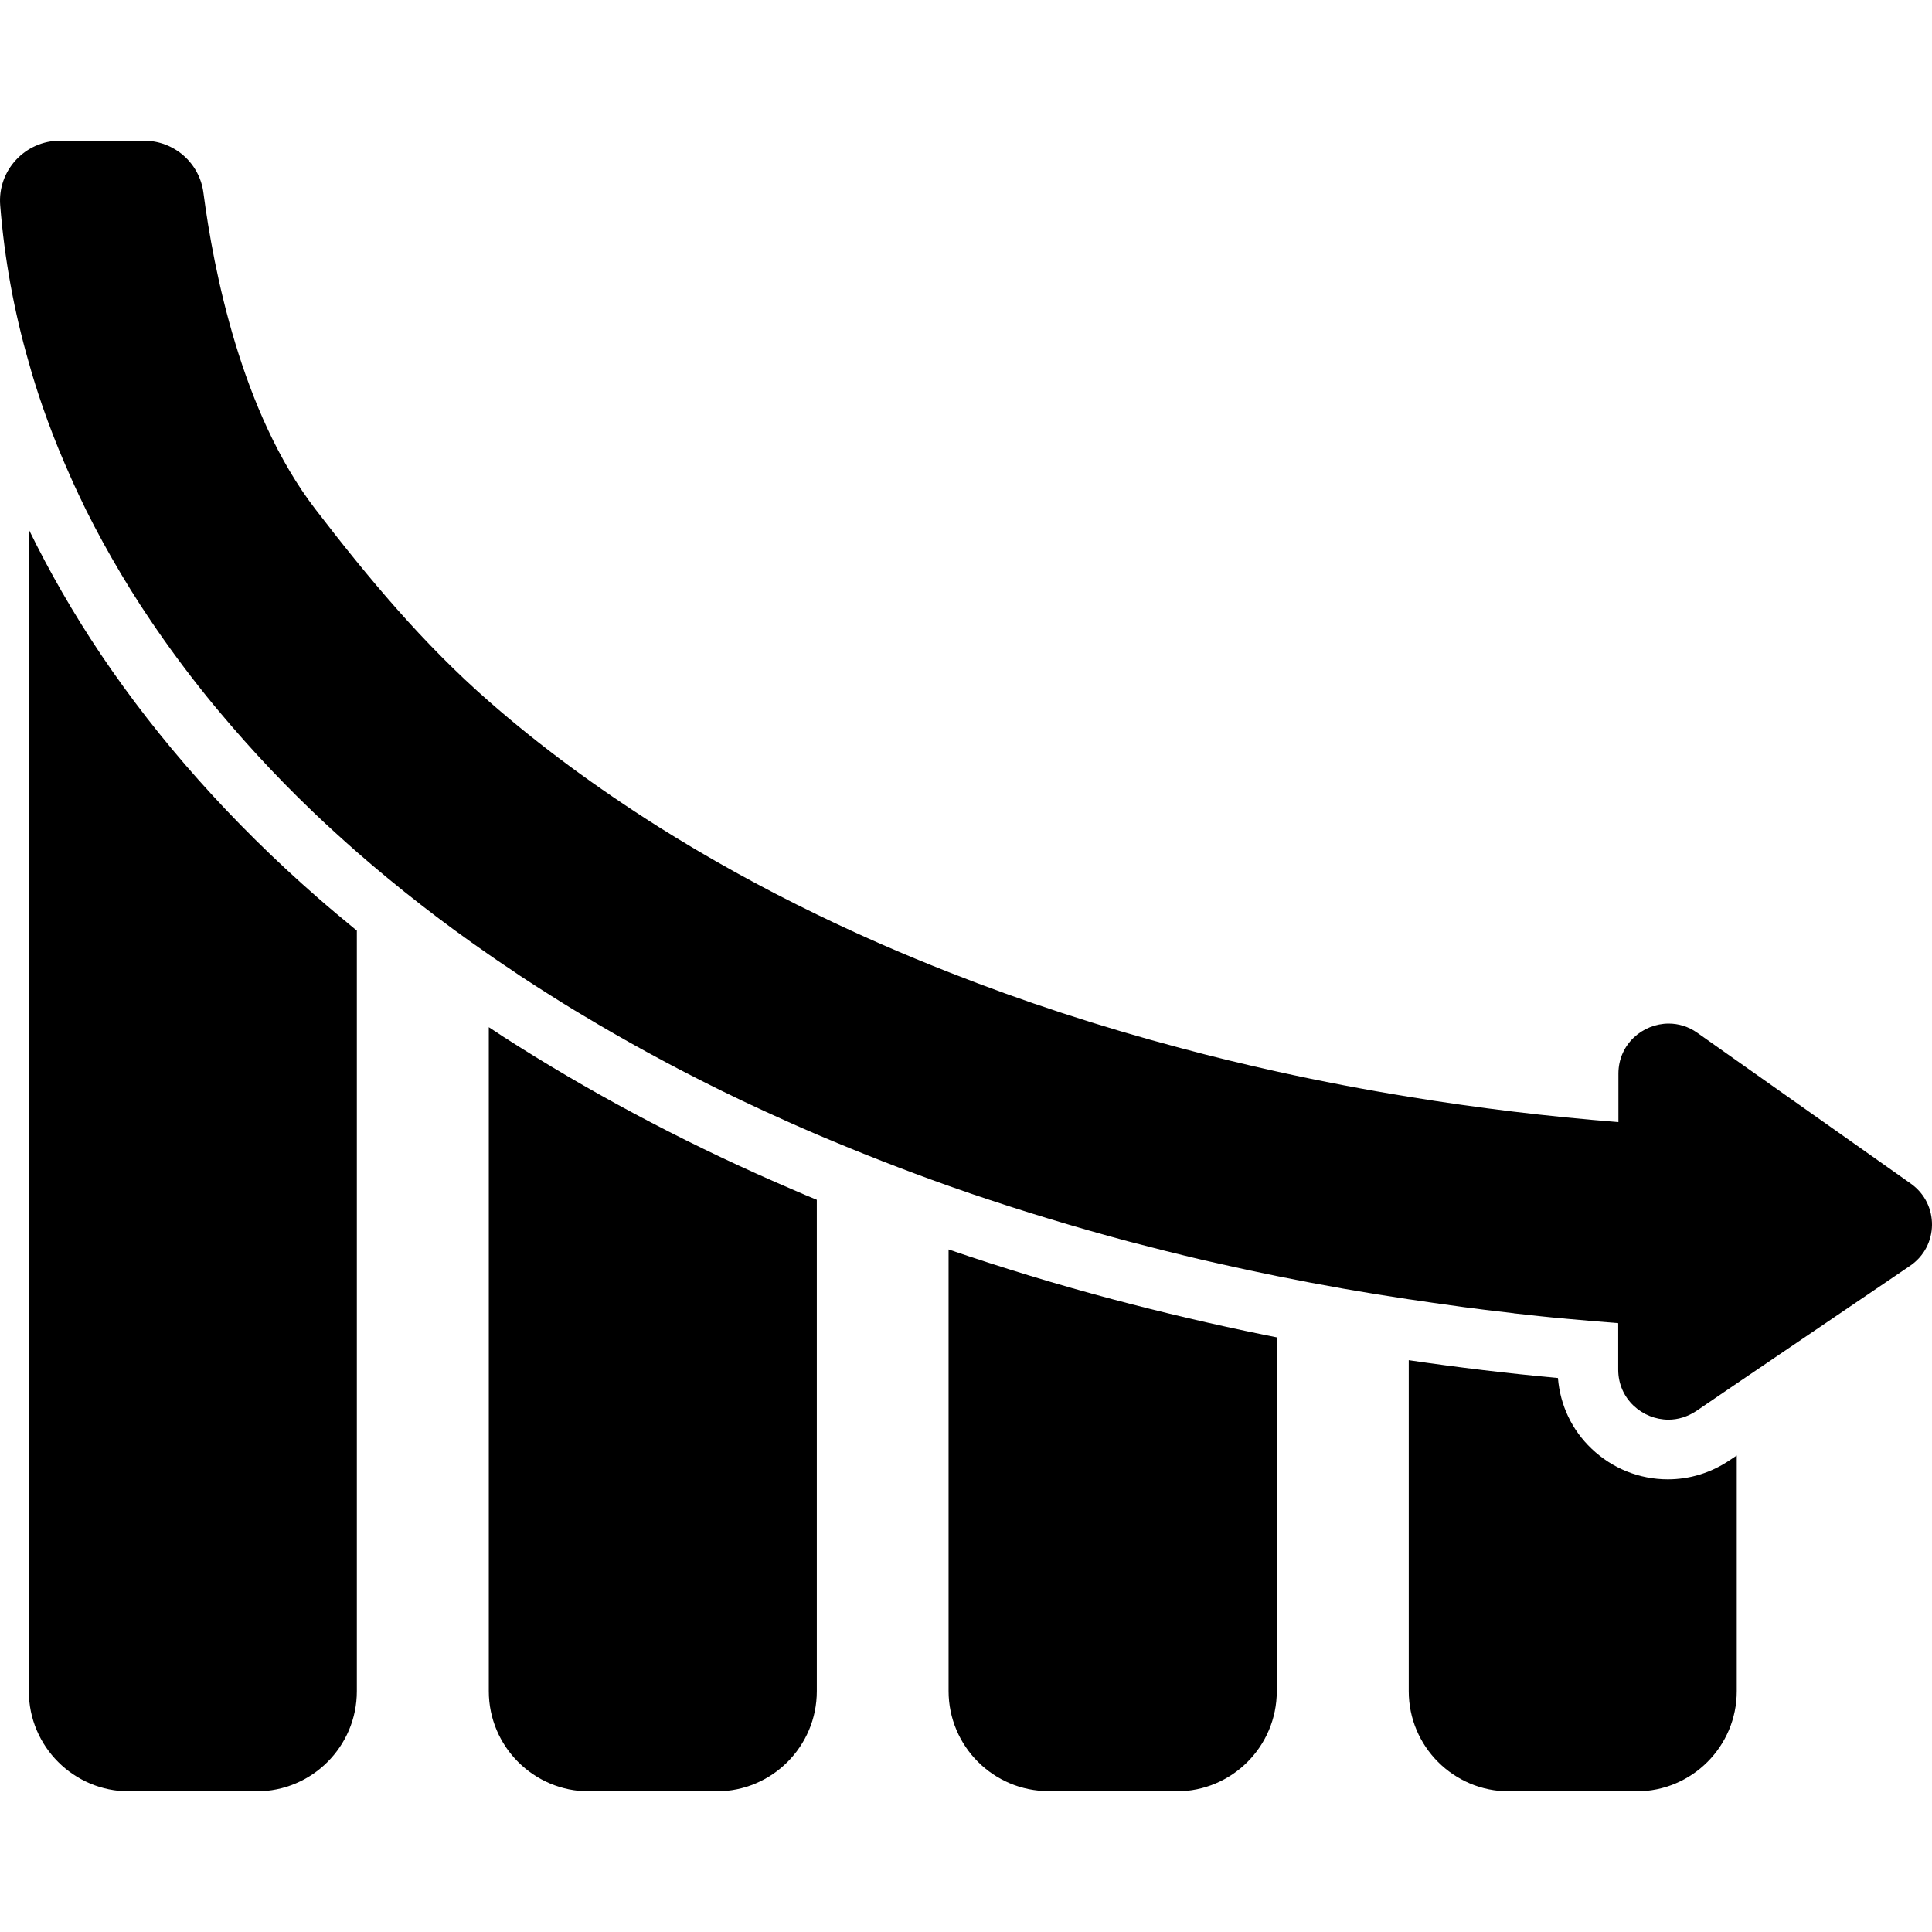 <?xml version="1.0" encoding="iso-8859-1"?>
<!-- Generator: Adobe Illustrator 16.0.0, SVG Export Plug-In . SVG Version: 6.00 Build 0)  -->
<!DOCTYPE svg PUBLIC "-//W3C//DTD SVG 1.1//EN" "http://www.w3.org/Graphics/SVG/1.1/DTD/svg11.dtd">
<svg version="1.1" id="Capa_1" xmlns="http://www.w3.org/2000/svg" xmlns:xlink="http://www.w3.org/1999/xlink" x="0px" y="0px"
	 width="964.799px" height="964.798px" viewBox="0 0 964.799 964.798" style="enable-background:new 0 0 964.799 964.798;"
	 xml:space="preserve">
<g>
	<g>
		<path d="M817.298,894.549c27.6,0,50-22.4,50-50v-117.7l-3.6,2.4c-9.2,6.2-19.801,9.5-30.801,9.5c-14.199,0-27.699-5.4-38.1-15.3
			c-9.9-9.4-15.7-21.801-16.8-35.301c-25.101-2.3-50-5.3-74.5-8.899v165.3c0,27.6,22.399,50,50,50H817.298z"/>
		<path d="M587.598,894.549c27.601,0,50-22.4,50-50v-176.7c-2-0.399-4-0.8-6-1.2c-25.5-5.199-51-11.199-75.899-17.8
			c-27.9-7.399-55.4-15.8-82-24.899v220.5c0,27.6,22.399,50,50,50h63.899V894.549z"/>
		<path d="M357.897,894.549c27.601,0,50-22.4,50-50v-245.4c-4-1.6-7.899-3.3-11.8-5c-48.7-20.8-94.7-44.899-137-71.5
			c-5.1-3.199-10.1-6.399-15-9.699v331.6c0,27.6,22.4,50,50,50H357.897z"/>
		<path d="M64.398,894.549h63.8c27.6,0,50-22.4,50-50v-379.8c-6.7-5.5-13.3-11-19.7-16.601c-42.8-37.399-79.2-78.3-108.3-121.6
			c-13.6-20.3-25.5-41-35.8-62.1v580.1C14.398,872.149,36.798,894.549,64.398,894.549z"/>
		<path d="M21.398,203.449c3.3,9.4,6.9,18.8,10.9,28c2.1,4.8,4.2,9.7,6.5,14.5c0.1,0.3,0.3,0.6,0.4,0.9c5,10.7,10.6,21.3,16.6,31.8
			s12.4,20.9,19.4,31.2c8.7,12.9,18,25.5,28,37.9c2,2.5,4,4.9,6.1,7.4c4.1,4.9,8.3,9.8,12.6,14.6c2.2,2.399,4.3,4.8,6.5,7.2
			c8.8,9.6,18,19,27.6,28.199c7.2,6.9,14.7,13.7,22.3,20.4c20.4,17.8,42.3,34.9,65.9,51.2c2.5,1.7,5,3.5,7.6,5.2
			c2.6,1.699,5.1,3.399,7.7,5.199c5.2,3.4,10.4,6.801,15.7,10.101c7.7,4.899,15.5,9.6,23.5,14.3c10.6,6.2,21.4,12.3,32.3,18.1
			c2.7,1.5,5.5,2.9,8.3,4.4c13.8,7.2,28,14.2,42.4,20.8c8.699,4,17.399,7.9,26.3,11.7l0,0c21.399,9.1,43.3,17.7,65.899,25.7l0,0
			c3.601,1.3,7.301,2.5,10.9,3.8c25.6,8.7,51.9,16.7,78.8,23.9c12.2,3.199,24.5,6.3,36.8,9.199c3.101,0.7,6.2,1.4,9.301,2.101
			c9.3,2.1,18.6,4.1,28,6l0,0c21.699,4.399,43.699,8.3,65.899,11.6h0.101c3.899,0.601,7.699,1.101,11.6,1.7c1.2,0.2,2.3,0.3,3.5,0.5
			c2.9,0.4,5.8,0.8,8.7,1.2c1.2,0.2,2.3,0.3,3.5,0.5c3.399,0.399,6.8,0.899,10.2,1.3c0.6,0.1,1.1,0.1,1.699,0.2
			c4.2,0.5,8.4,1,12.601,1.5c0.2,0,0.3,0,0.5,0.1c4,0.4,7.899,0.9,11.899,1.3c0.601,0.101,1.2,0.101,1.801,0.2
			c3.8,0.4,7.699,0.8,11.5,1.101c0.3,0,0.6,0.1,0.899,0.1c8.7,0.8,17.3,1.5,26,2.2v23.2c0,14.699,12.101,25,25.101,25
			c4.699,0,9.5-1.4,14-4.4l20.399-13.9l86.2-58.5c14.5-9.8,14.7-31,0.4-41.1l-106.601-75.3c-4.5-3.2-9.5-4.601-14.3-4.601
			c-13,0-25.1,10.301-25.1,25v24.2c-35.301-2.8-70.101-7-104.4-12.6c-22.2-3.601-44.2-7.8-65.9-12.601
			c-16.3-3.6-32.399-7.5-48.399-11.8c-40.3-10.7-78.8-23.3-115.5-37.8c-22.7-8.9-44.7-18.5-65.9-28.8
			c-27.899-13.5-54.399-28.2-79.5-44c-31-19.601-59.2-40.4-84.3-62.4c-32.8-28.6-60.5-61.8-86.9-96.2
			c-37-48.2-50.8-119.7-55.8-157.8c-1.9-15-14.7-26.1-29.7-26.1h-41.9c-17.5,0-31.3,14.9-29.9,32.3c2.1,26.6,6.9,53,14.4,78.9
			C16.498,188.75,18.898,196.149,21.398,203.449z"/>
	</g>
</g>
<g>
</g>
<g>
</g>
<g>
</g>
<g>
</g>
<g>
</g>
<g>
</g>
<g>
</g>
<g>
</g>
<g>
</g>
<g>
</g>
<g>
</g>
<g>
</g>
<g>
</g>
<g>
</g>
<g>
</g>
</svg>

